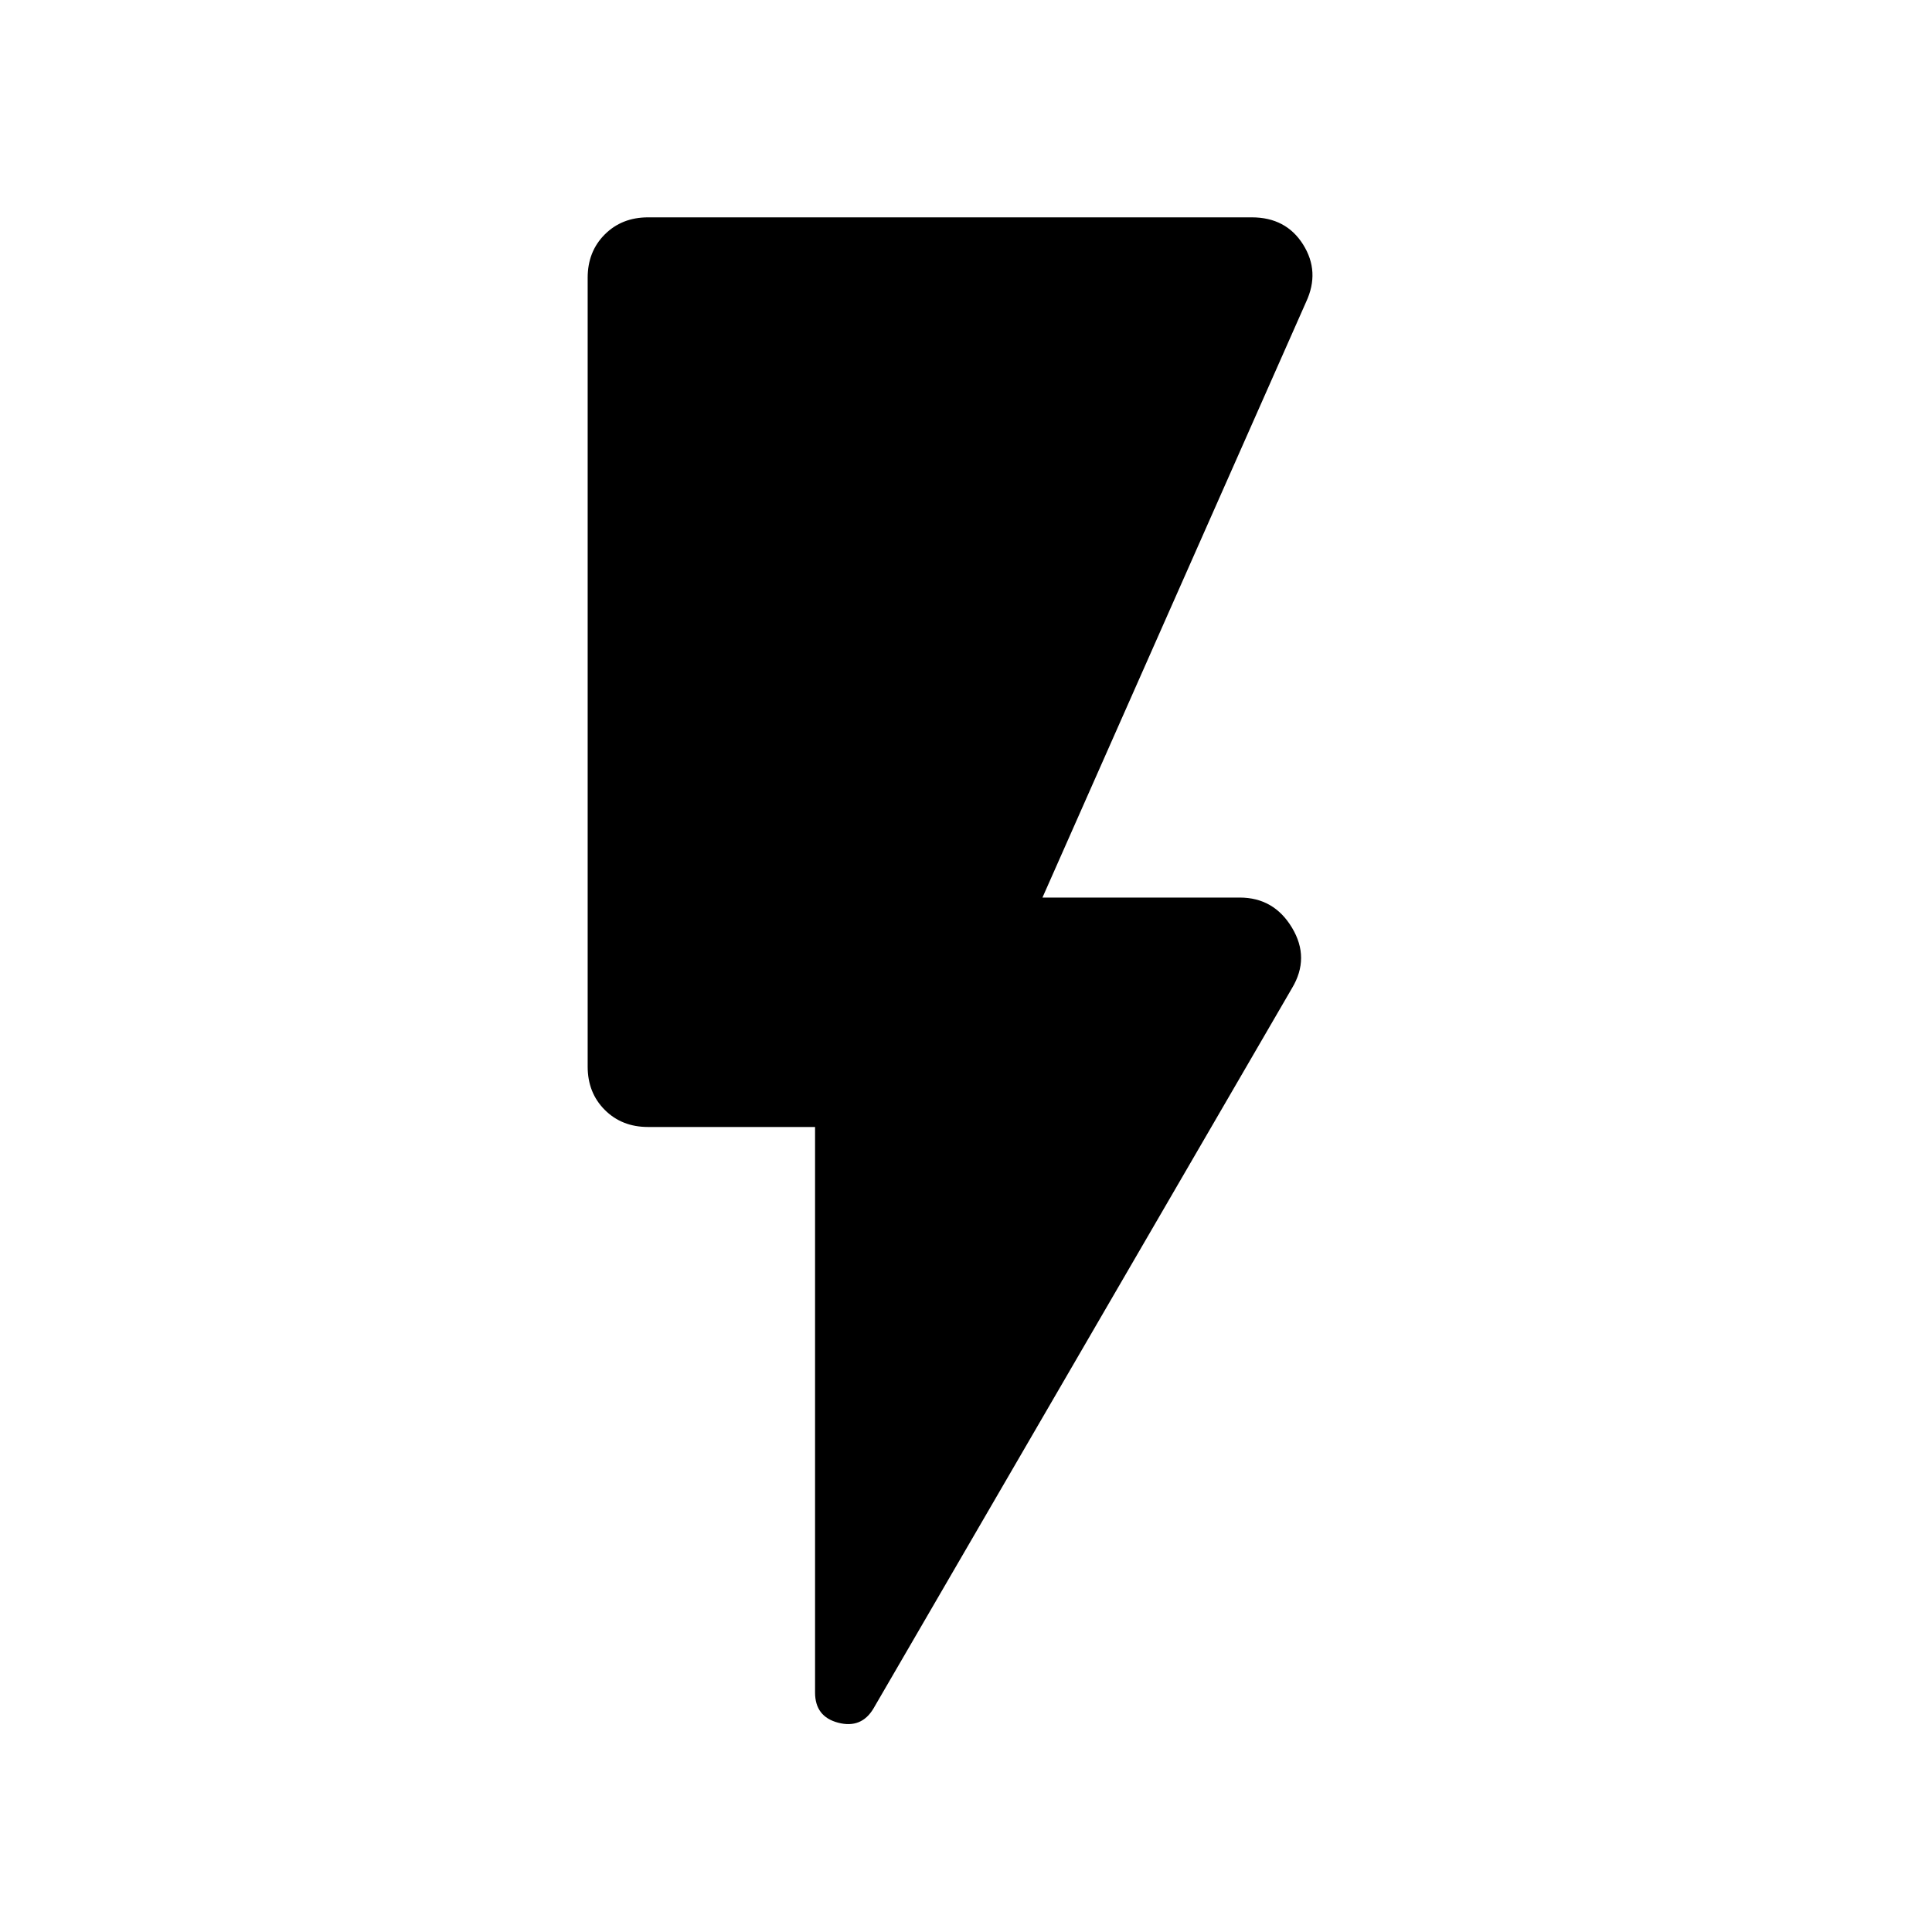<svg xmlns="http://www.w3.org/2000/svg" height="40" width="40"><path d="M18.083 35.375Q17.833 35.792 17.354 35.667Q16.875 35.542 16.875 35.042V23.333H13.417Q12.875 23.333 12.521 22.979Q12.167 22.625 12.167 22.083V5.75Q12.167 5.208 12.521 4.854Q12.875 4.5 13.417 4.5H25.917Q26.625 4.5 26.979 5.062Q27.333 5.625 27.042 6.25L21.583 18.583H25.667Q26.375 18.583 26.75 19.208Q27.125 19.833 26.75 20.458Z"/></svg>